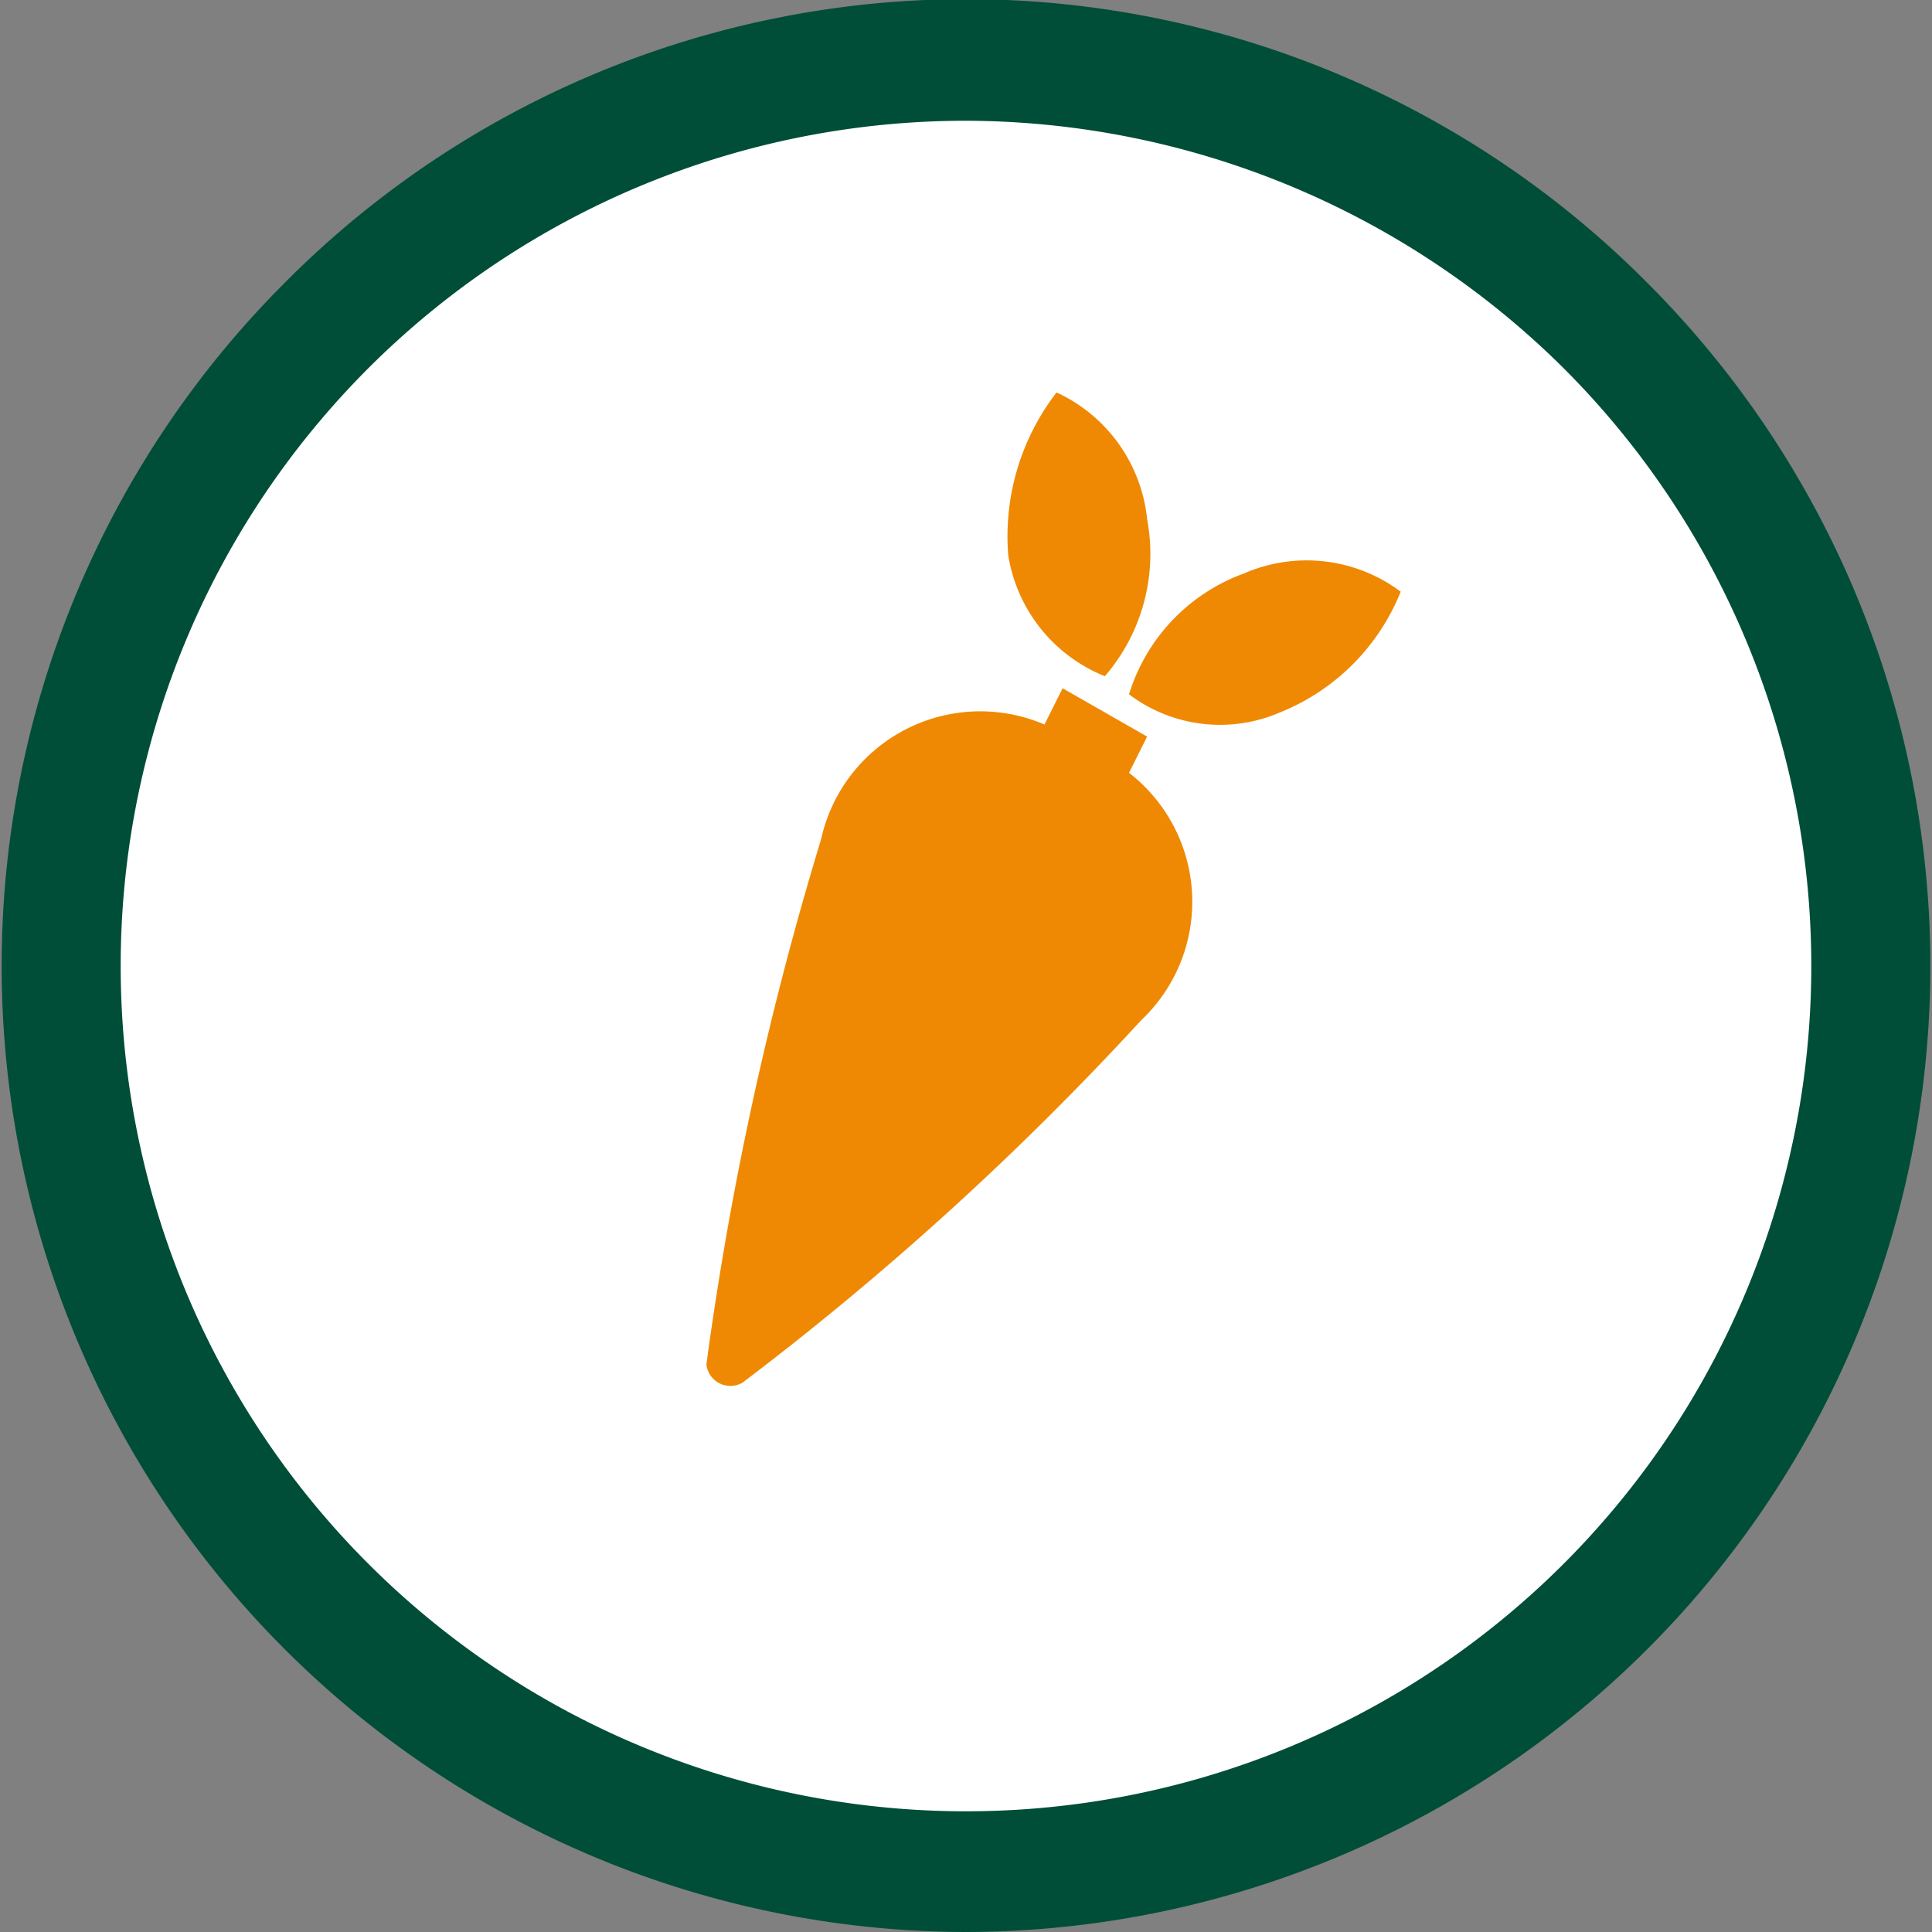 <svg id="Layer_1" data-name="Layer 1" xmlns="http://www.w3.org/2000/svg" viewBox="0 0 32 32"><rect x="0" y="0" width="32" height="32" fill="#808080" stroke="none"/><title>CarrotSelector</title><g id="PDP"><g id="_1440---PDP" data-name="1440---PDP"><g id="Group-98"><g id="Group-102"><g id="Oval"><circle cx="16" cy="16" r="15" fill="#fff"/><path d="M16,32A16,16,0,0,1,4.7,4.7a15.9,15.9,0,0,1,22.6,0h0A16,16,0,0,1,16,32ZM16,2A14,14,0,0,0,6.1,25.9,14,14,0,0,0,25.9,6.1h0A14.1,14.1,0,0,0,16,2Z" fill="#004e37"/></g><g id="Fill-1"><path d="M17.6,11.4l-.3.6a2.7,2.7,0,0,0-3.7,1.9,55.1,55.1,0,0,0-1.9,8.7.4.4,0,0,0,.6.3,49.8,49.8,0,0,0,6.6-6,2.7,2.7,0,0,0-.2-4.1l.3-.6" fill="#ef8903"/></g><g id="Fill-4"><path d="M18.7,11.5a3.1,3.1,0,0,1,1.9-2,2.6,2.6,0,0,1,2.6.3,3.6,3.6,0,0,1-2,2,2.5,2.5,0,0,1-2.5-.3" fill="#ef8903"/></g><g id="Fill-6"><path d="M16.7,9.2a3.9,3.9,0,0,1,.8-2.7A2.6,2.6,0,0,1,19,8.6a3.1,3.1,0,0,1-.7,2.6,2.6,2.6,0,0,1-1.6-2" fill="#ef8903"/></g></g></g></g></g></svg>